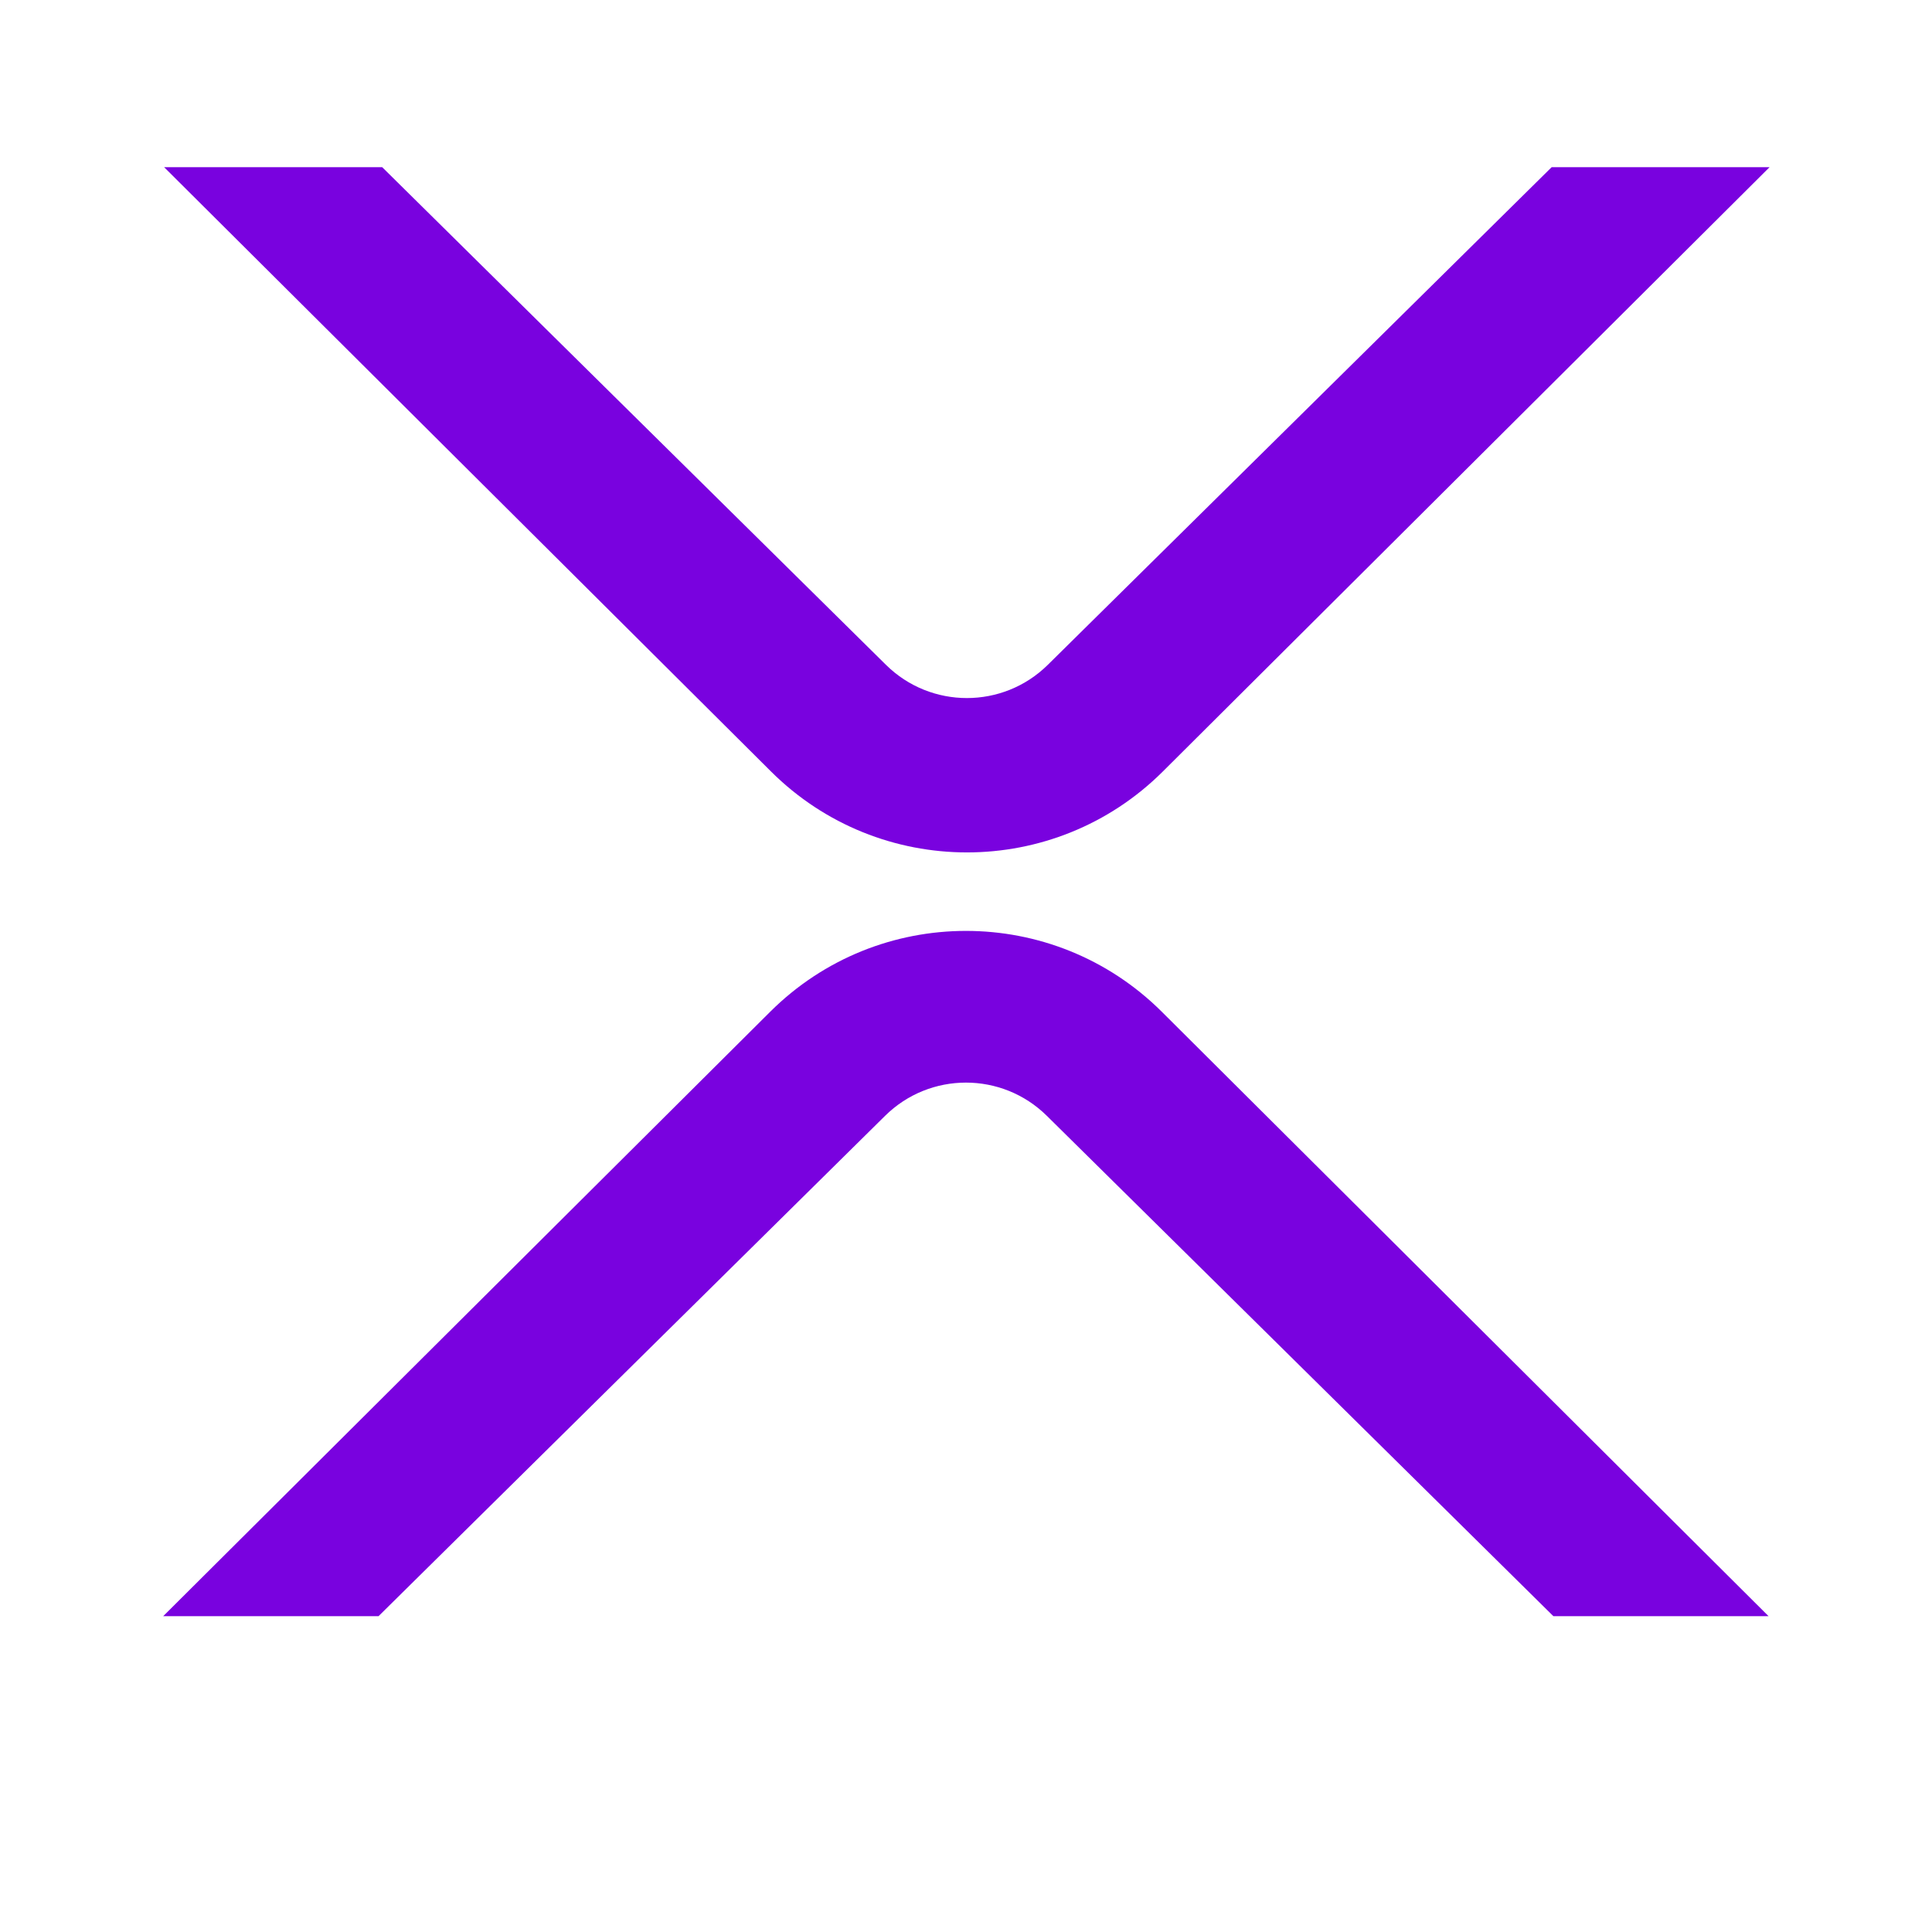 <svg width="24" height="24" viewBox="0 0 24 24" fill="none" xmlns="http://www.w3.org/2000/svg">
<path fill-rule="evenodd" clip-rule="evenodd" d="M14.445 9.584C13.1 10.924 10.924 10.924 9.578 9.584L2.039 2.077H4.748L11.006 8.259C11.563 8.809 12.459 8.809 13.016 8.259L19.275 2.077H21.982L14.445 9.584ZM14.433 12.569C13.088 11.229 10.912 11.229 9.567 12.569L2.027 20.077H4.702L10.995 13.861C11.552 13.311 12.447 13.311 13.004 13.861L19.297 20.077H21.97L14.433 12.569Z" fill="#7902DF"/>
</svg>
